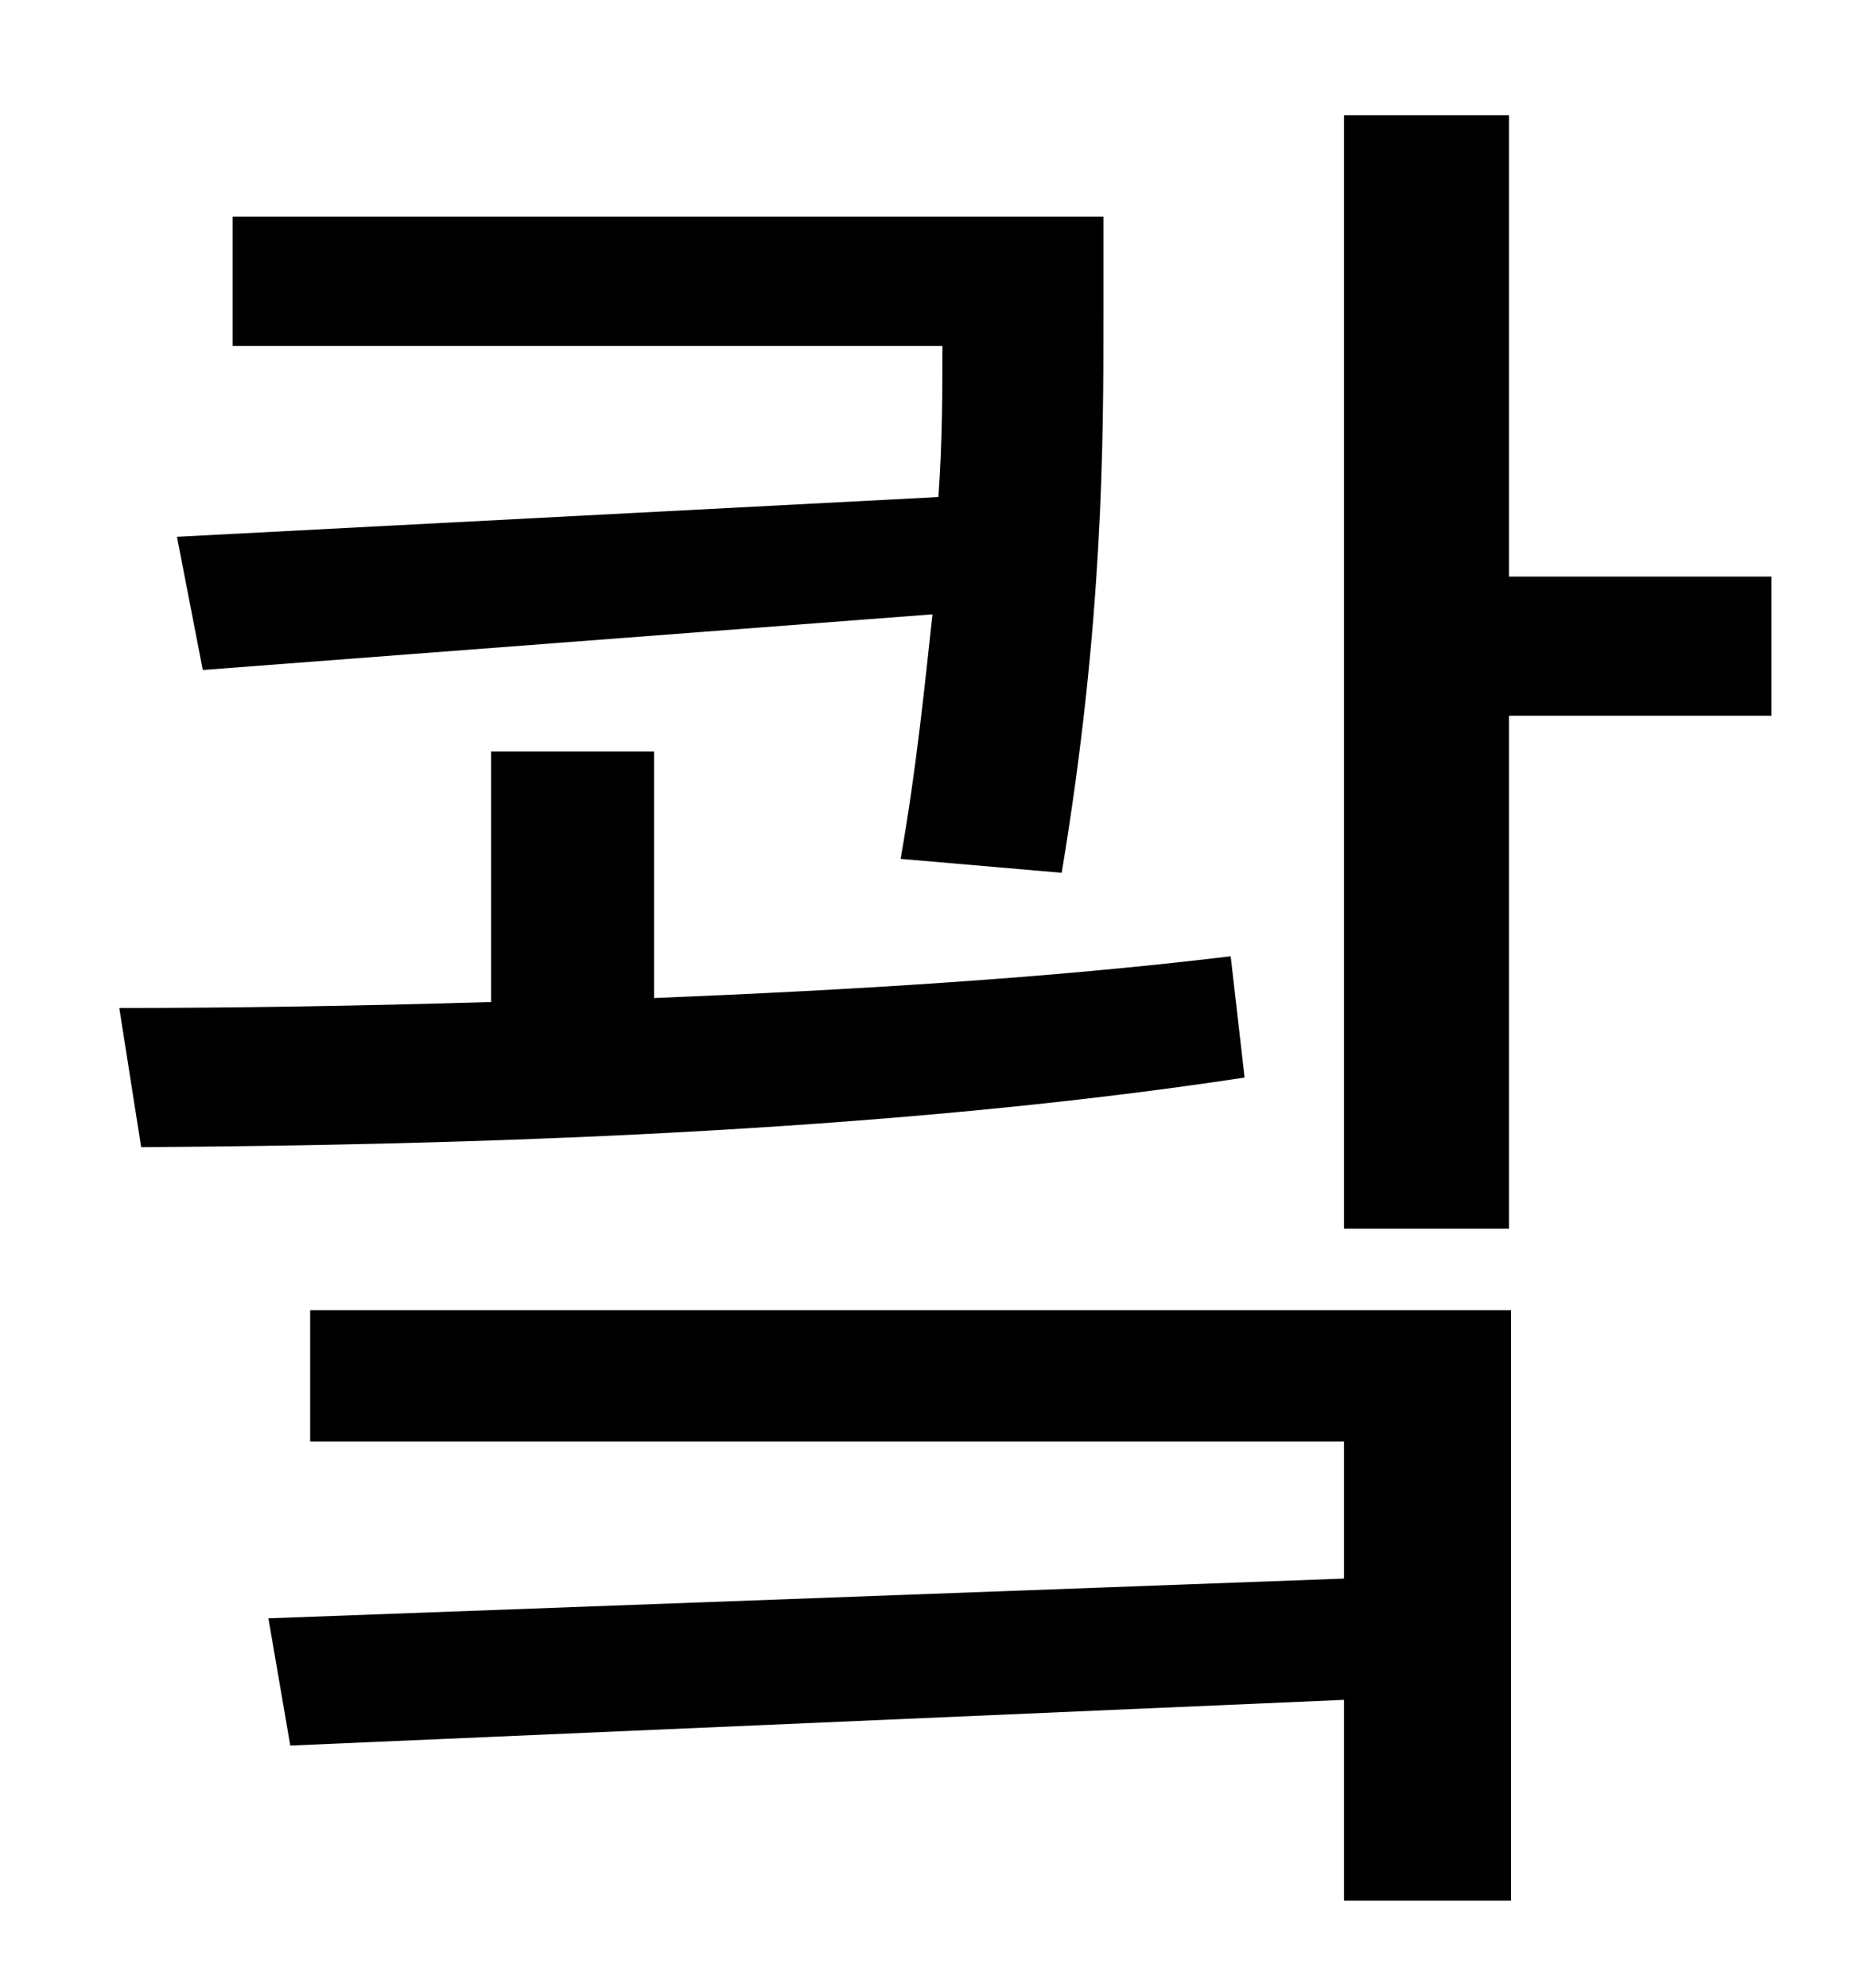 <?xml version="1.0" standalone="no"?>
<!DOCTYPE svg PUBLIC "-//W3C//DTD SVG 1.1//EN" "http://www.w3.org/Graphics/SVG/1.1/DTD/svg11.dtd" >
<svg xmlns="http://www.w3.org/2000/svg" xmlns:xlink="http://www.w3.org/1999/xlink" version="1.1" viewBox="-10 0 930 1000">
   <path fill="currentColor"
d="M79 270l383 -20c2 -28 2 -54 2 -76h-357v-65h438v50c0 62 0 154 -21 280l-81 -7c8 -46 12 -86 16 -123l-367 28zM609 481l7 61c-184 28 -395 34 -555 35l-11 -70c57 0 121 -1 187 -3v-126h82v124c99 -4 199 -10 290 -21zM146 725v-66h604v297h-84v-101l-530 23l-11 -64
l541 -20v-69h-520zM749 290h132v70h-132v258h-83v-560h83v232z" />
</svg>
